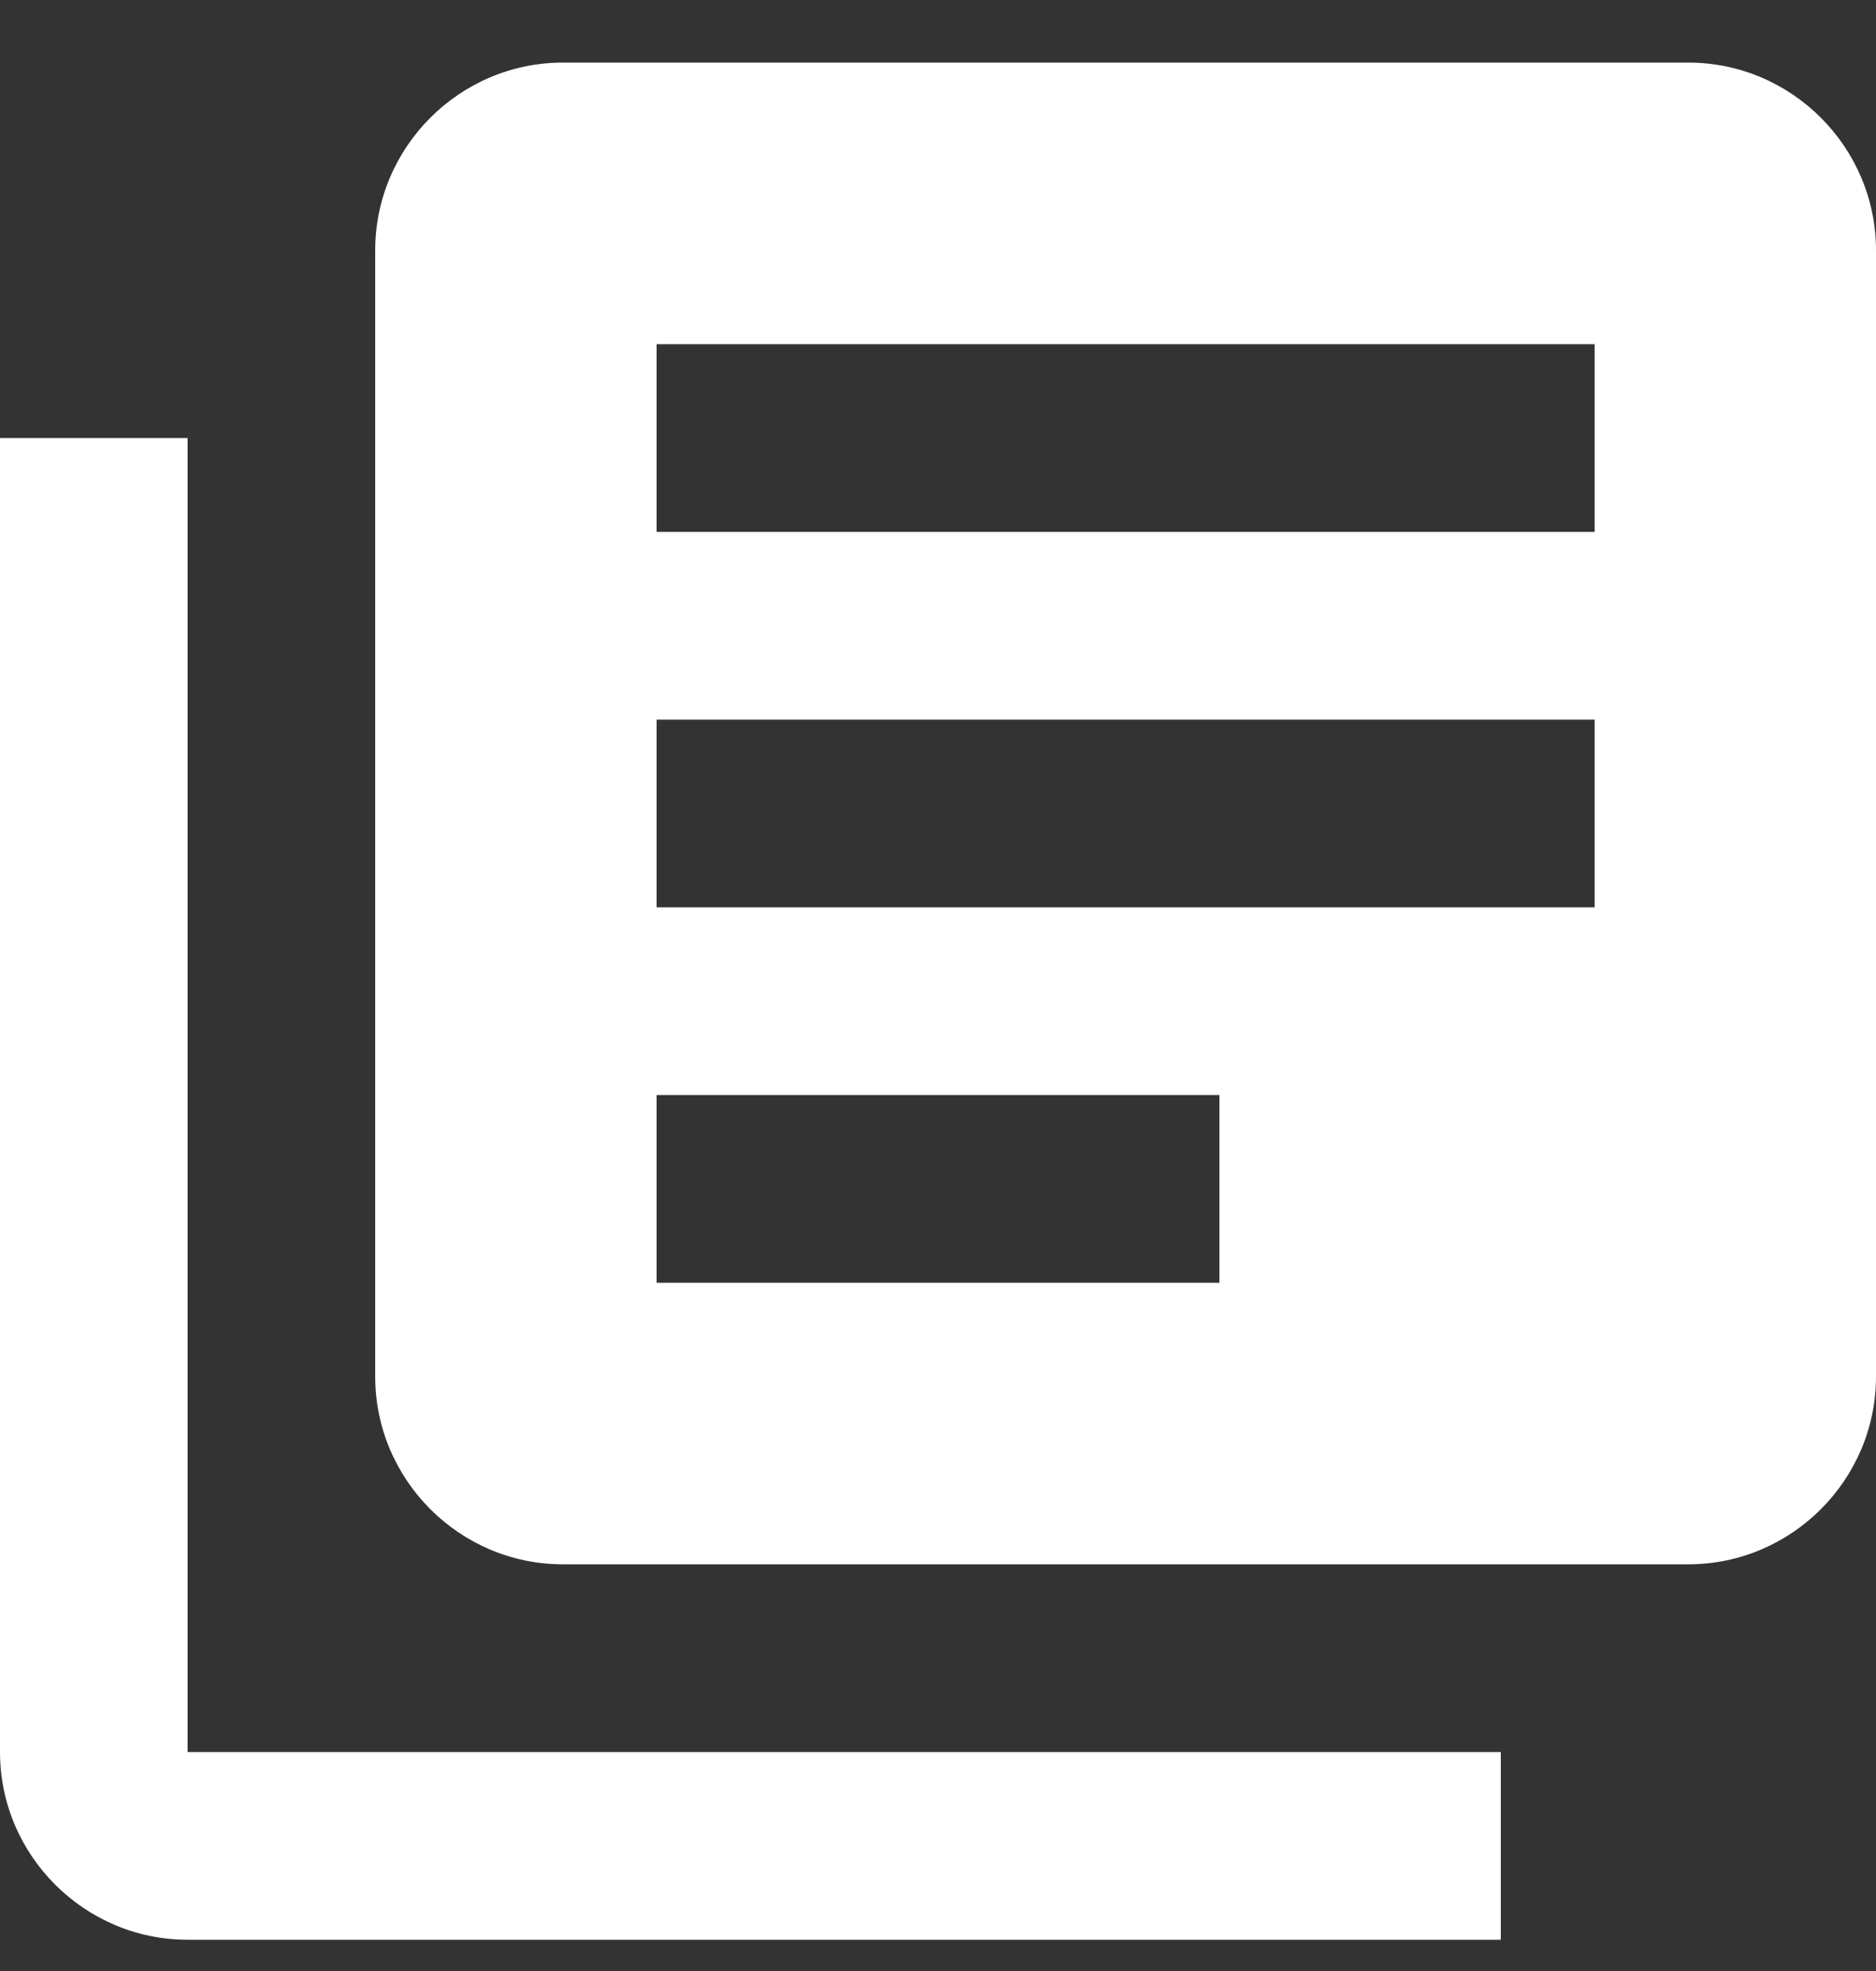 <svg width="20" height="21" viewBox="0 0 20 21" fill="none" xmlns="http://www.w3.org/2000/svg">
<rect x="0" y="0" width="20" height="21" fill="#333333" stroke="none"/>
<path d="M2 4.667H0V18.667C0 19.767 0.9 20.667 2 20.667H16V18.667H2V4.667ZM18 0.667H6C4.9 0.667 4 1.567 4 2.667V14.667C4 15.767 4.9 16.667 6 16.667H18C19.1 16.667 20 15.767 20 14.667V2.667C20 1.567 19.1 0.667 18 0.667ZM17 9.667H7V7.667H17V9.667ZM13 13.667H7V11.667H13V13.667ZM17 5.667H7V3.667H17V5.667Z" fill="white"/>
</svg>
